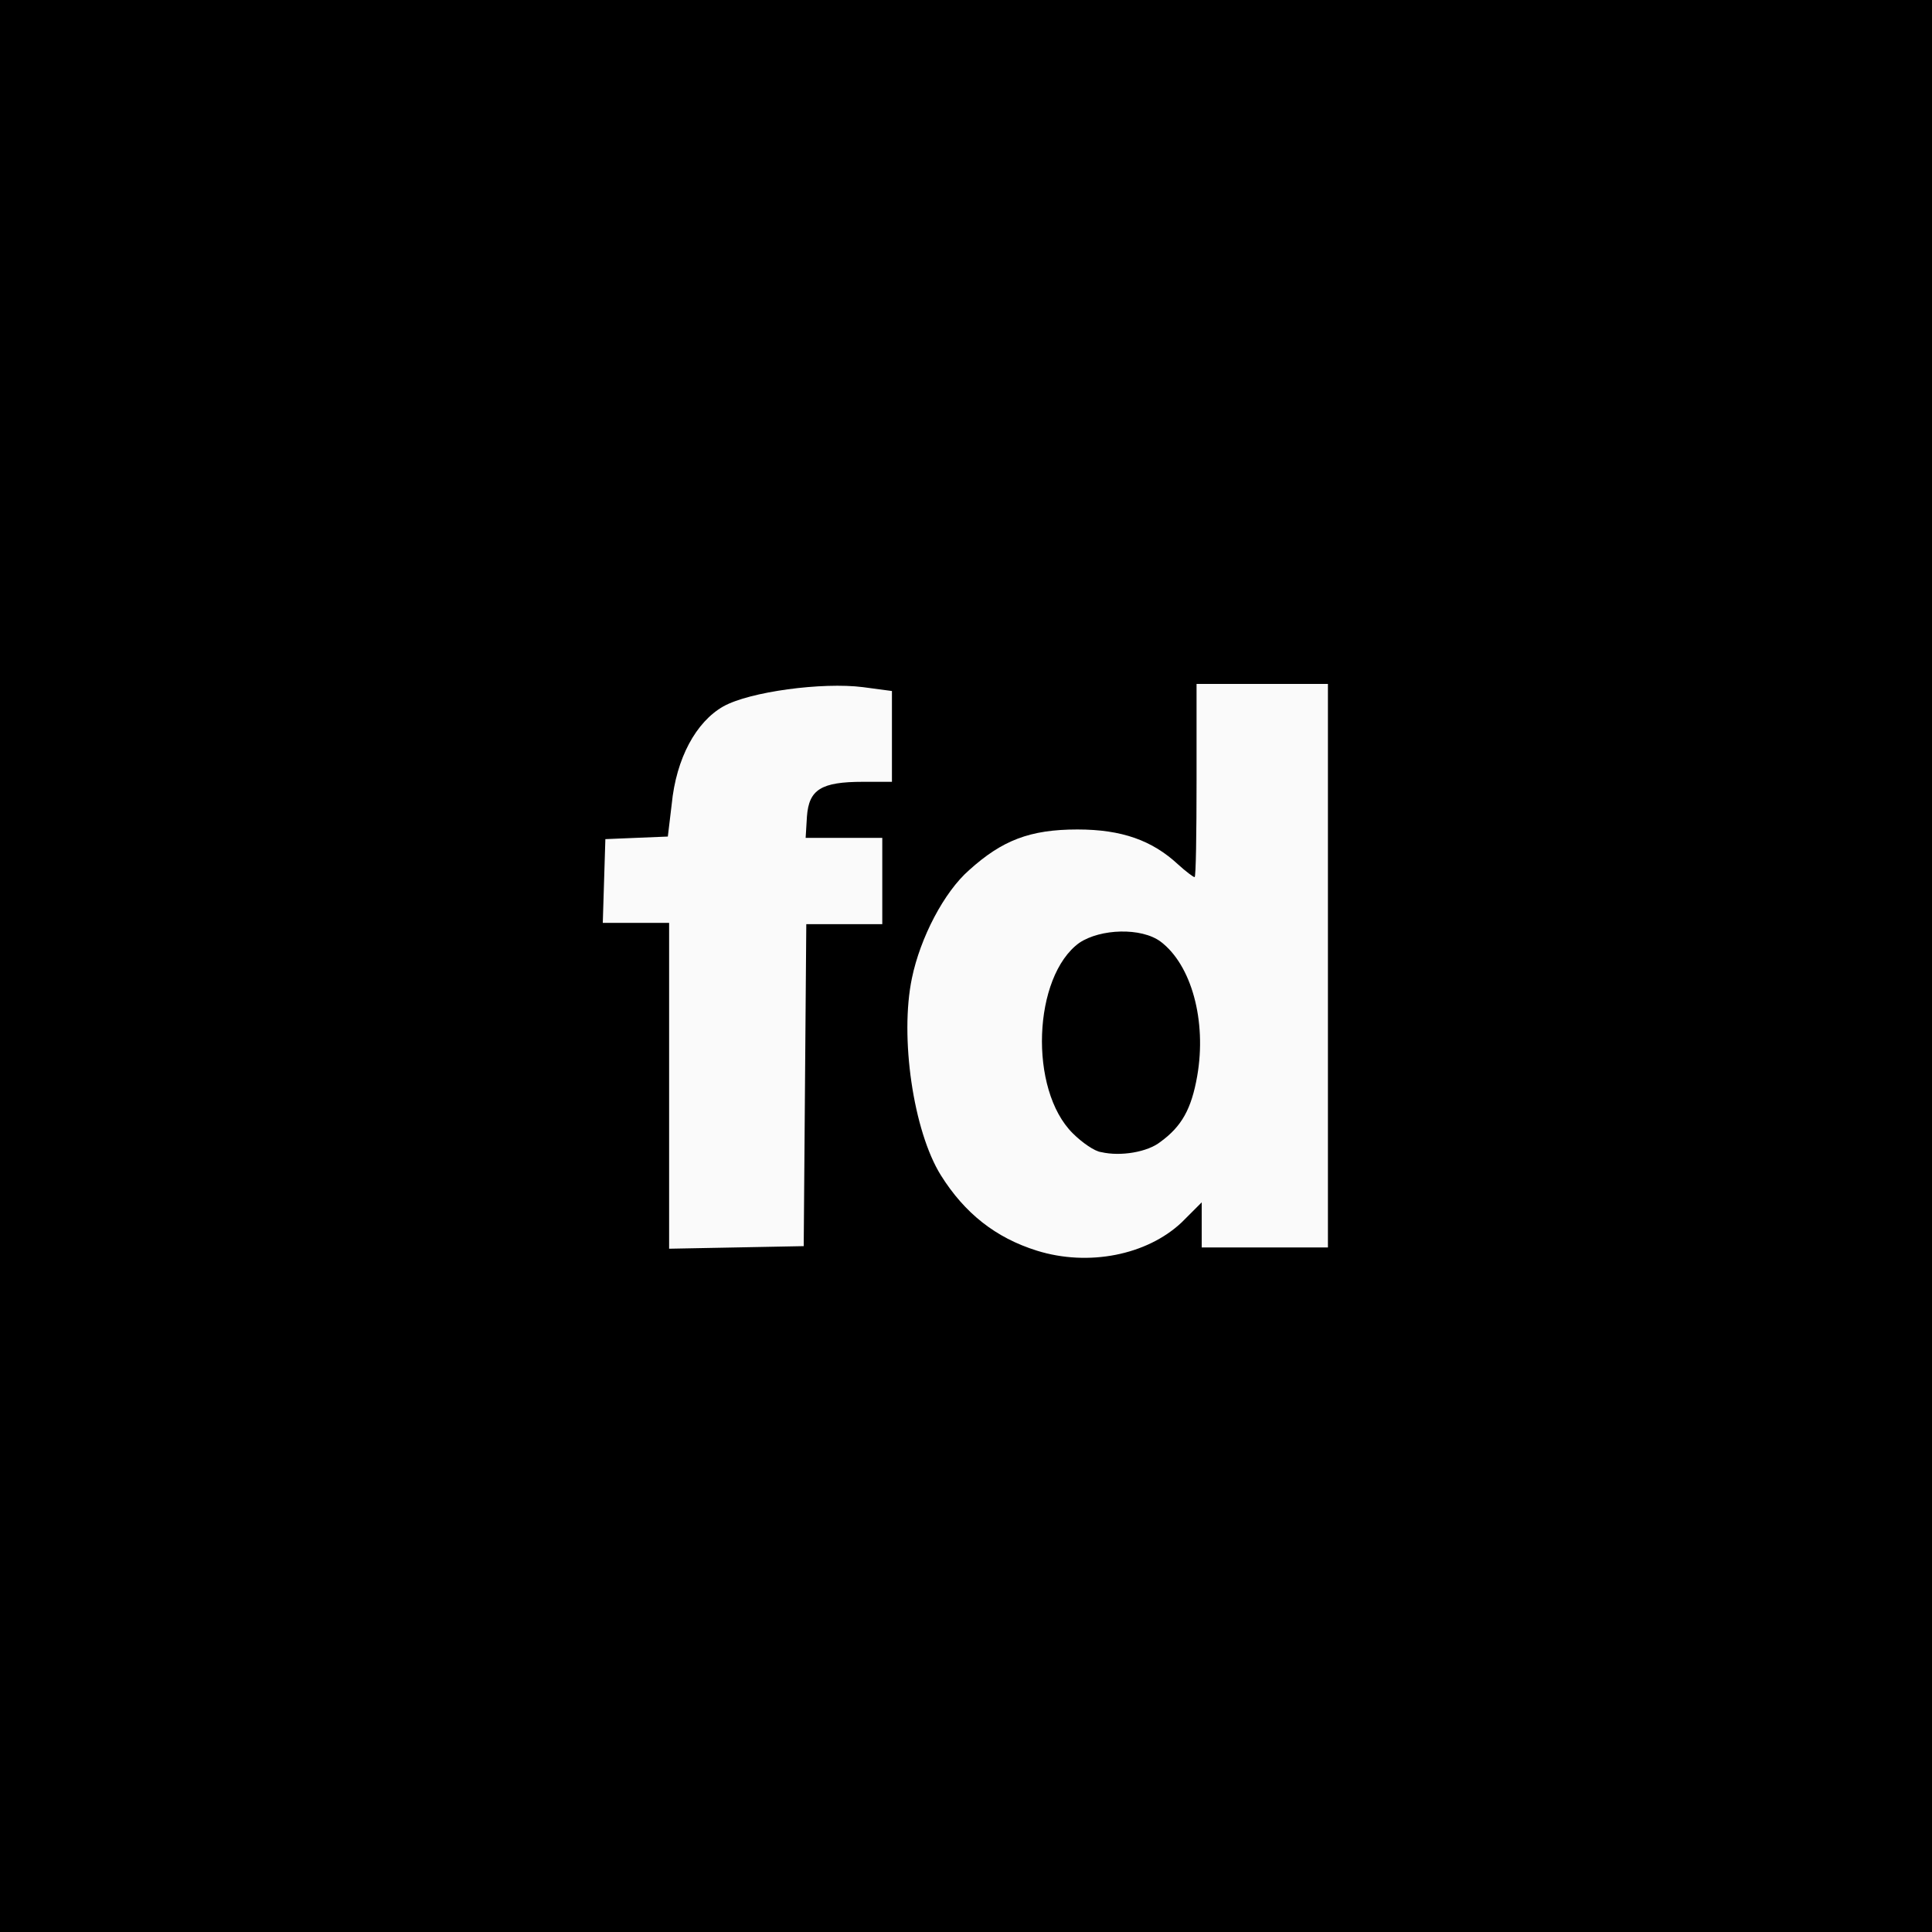 <svg xmlns="http://www.w3.org/2000/svg" viewBox="0 0 300 300">
    <rect x="0" y="0" width="300" height="300" fill="#808080" stroke="none"/>
    <style>.st0{fill:#fafafa}</style>
    <path d="M0 150V0h300v300H0V150z"/>
    <path class="st0" d="M161 194.2c-6.4-2-11.2-5.8-14.9-11.7-4.3-6.9-6.4-21.5-4.5-30.6 1.3-6.3 5-13.4 8.9-16.8 5.1-4.6 9.4-6.3 16.8-6.3 6.9 0 11.6 1.7 15.6 5.4 1.2 1.1 2.4 2 2.6 2 .2 0 .3-6.7.3-15v-15h20.4v87.5h-19.6v-7l-3.1 3.1c-5.4 5.1-14.5 6.9-22.5 4.4zm19.2-16.9c3.3-2.4 4.8-5.1 5.7-10.2 1.5-8.6-.9-17.3-5.7-20.9-3-2.2-9.3-2-12.6.2-7.2 5.2-7.9 22.8-1 29.6 1.4 1.4 3.4 2.8 4.4 2.9 3 .7 7.2 0 9.2-1.6zM103.9 168.5v-25.2H93.6l.2-6.5.2-6.5 4.8-.2 4.9-.2.6-5c.7-7.2 3.8-12.8 8-15.2 4.1-2.3 15.4-3.8 21.7-3l4.5.6v14.1H134c-6.5 0-8.4 1.2-8.7 5.4l-.2 3.3H137v13.4h-11.8l-.2 25-.2 25-10.4.2-10.5.2v-25.4z"/>
</svg>